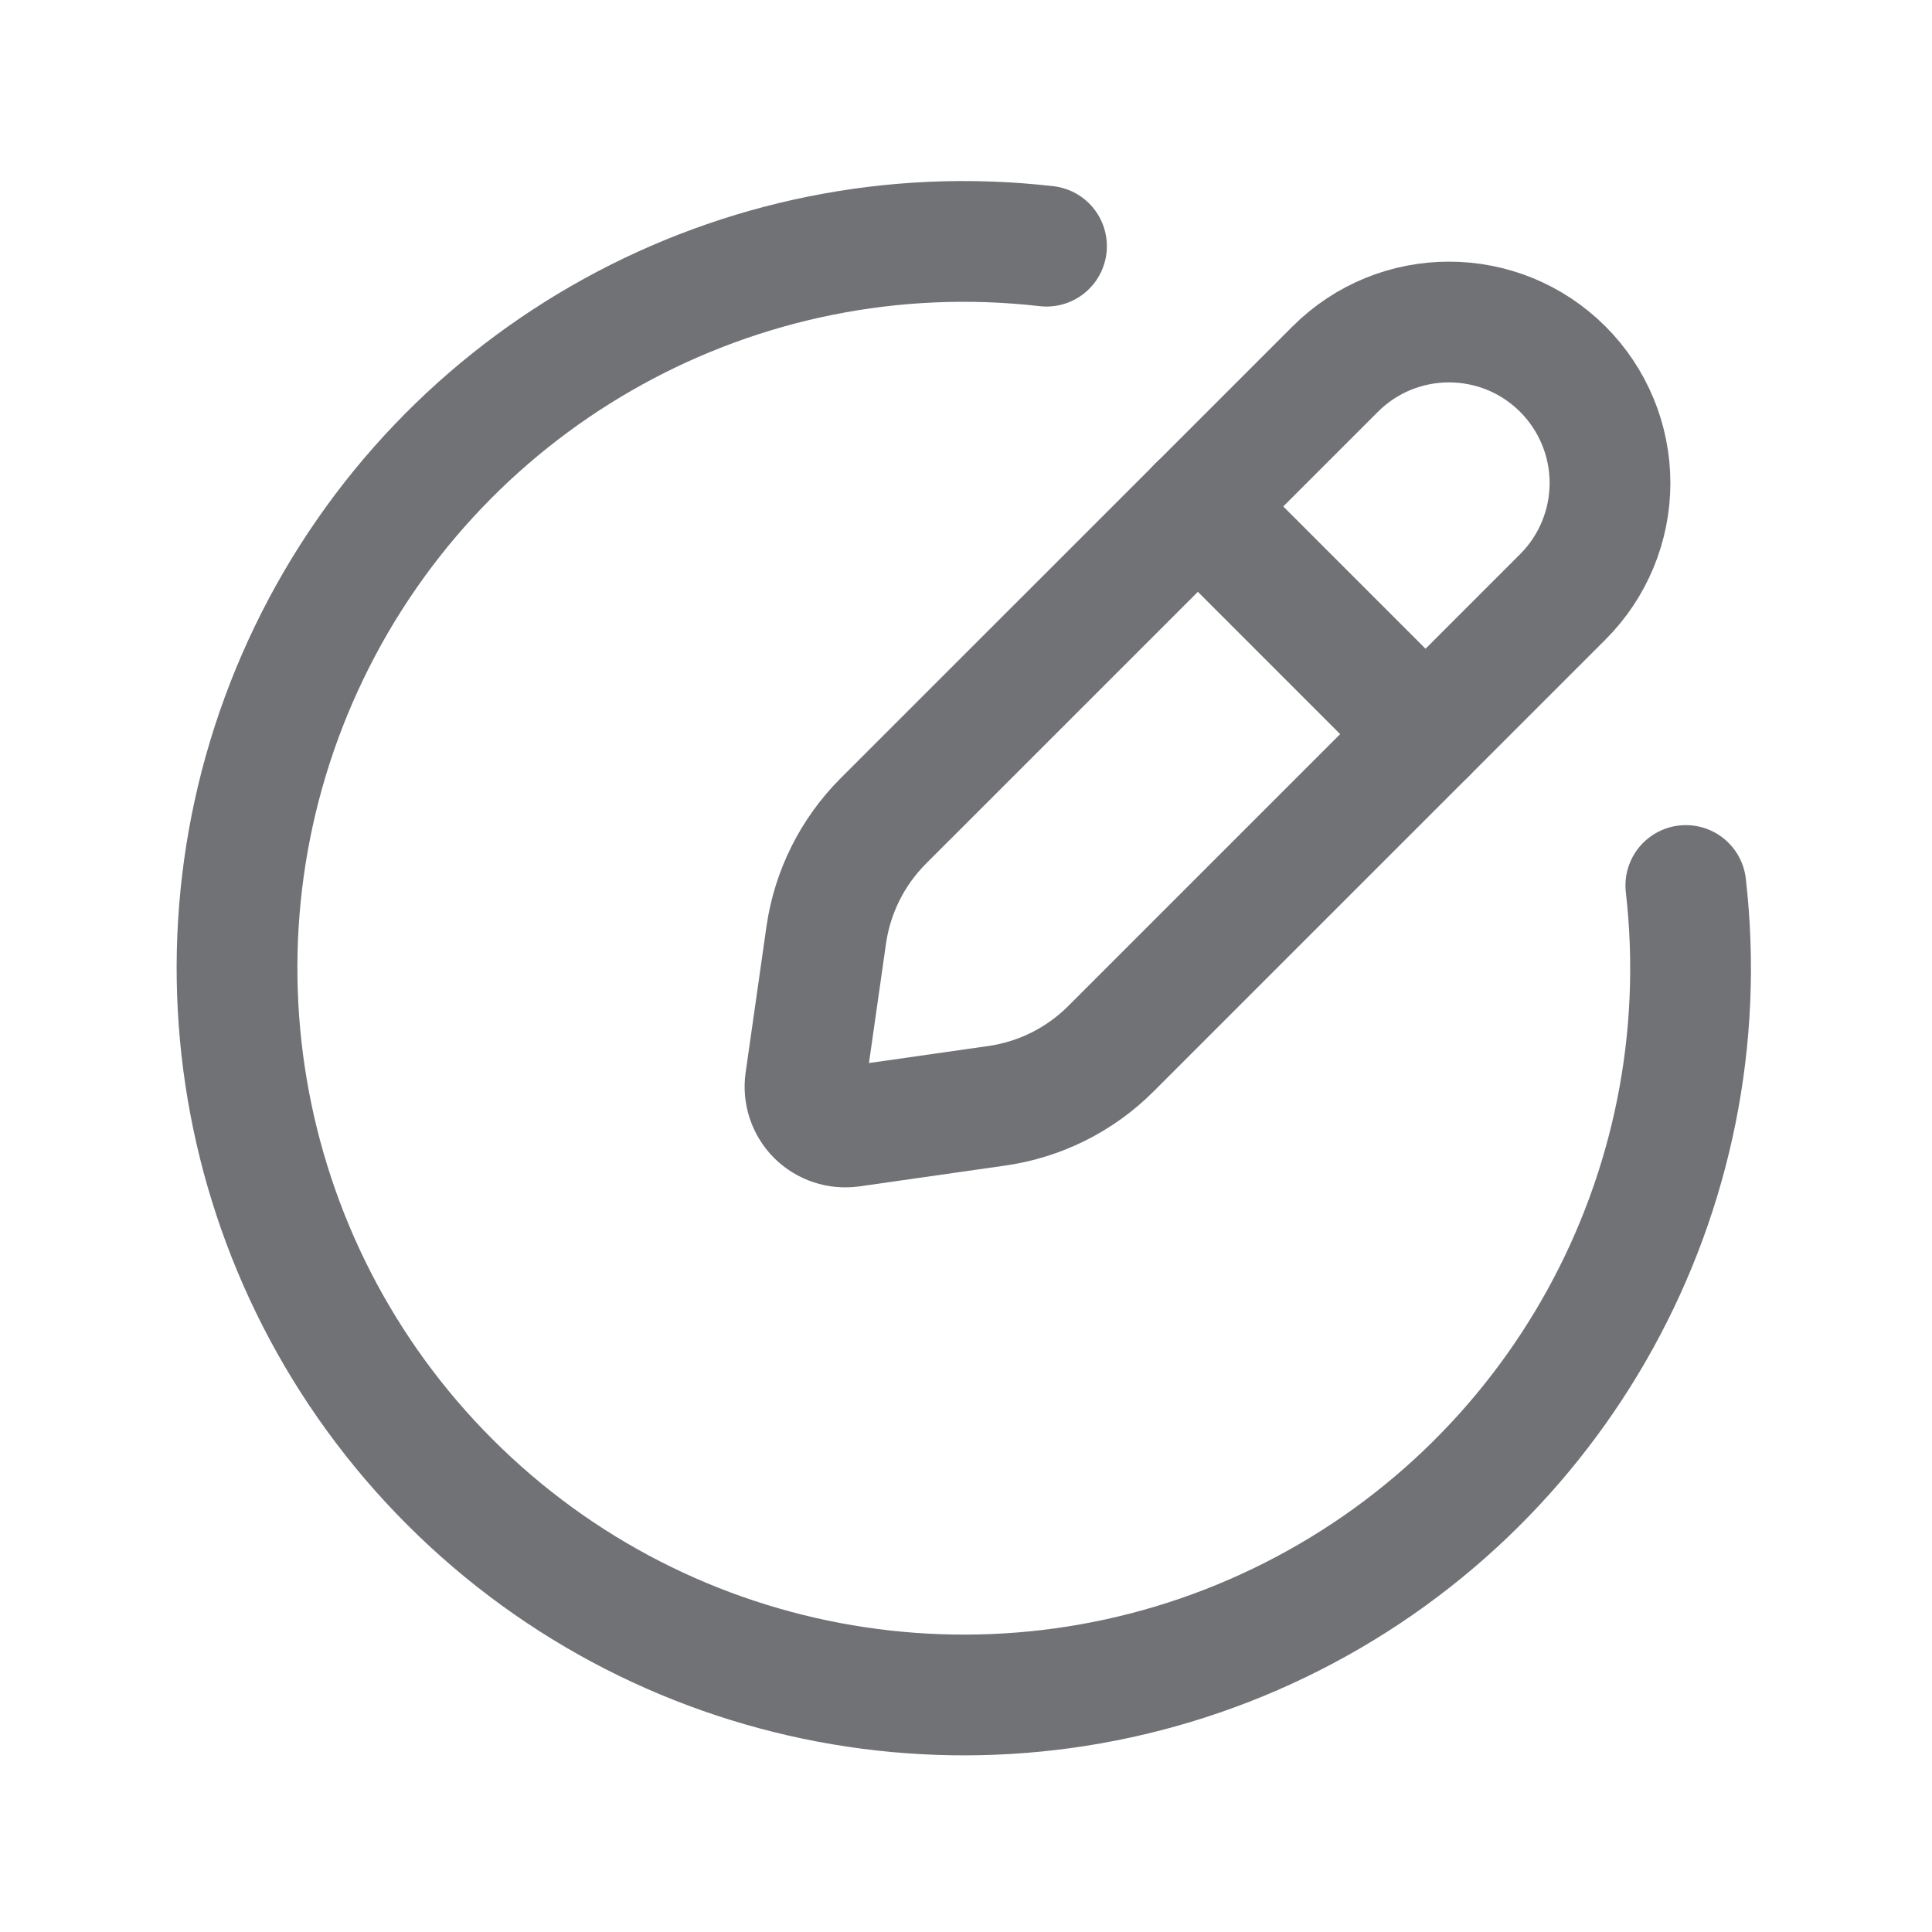 <svg width="24" height="24" viewBox="0 0 24 24" fill="none" xmlns="http://www.w3.org/2000/svg">
<path fill-rule="evenodd" clip-rule="evenodd" d="M10.971 10.2L16.586 4.586C17.367 3.805 18.633 3.805 19.414 4.586V4.586C19.789 4.961 20 5.47 20 6C20 6.53 19.789 7.039 19.414 7.414L13.8 13.028C13.417 13.411 12.921 13.659 12.386 13.736L10.571 13.995C10.415 14.017 10.258 13.965 10.146 13.854C10.035 13.742 9.983 13.585 10.005 13.429L10.264 11.614C10.341 11.079 10.589 10.583 10.971 10.2V10.2Z" stroke="#707276" stroke-width="1.5" stroke-linecap="round" stroke-linejoin="round"/>
<path d="M17.708 9.119L14.88 6.291" stroke="#707276" stroke-width="1.5" stroke-linecap="round" stroke-linejoin="round"/>
<path d="M13 3.058C9.185 2.621 5.512 4.645 3.842 8.103C2.173 11.561 2.874 15.696 5.589 18.411C8.304 21.126 12.439 21.827 15.897 20.158C19.355 18.488 21.379 14.815 20.942 11" stroke="#707276" stroke-width="1.5" stroke-linecap="round" stroke-linejoin="round"/>
</svg>
